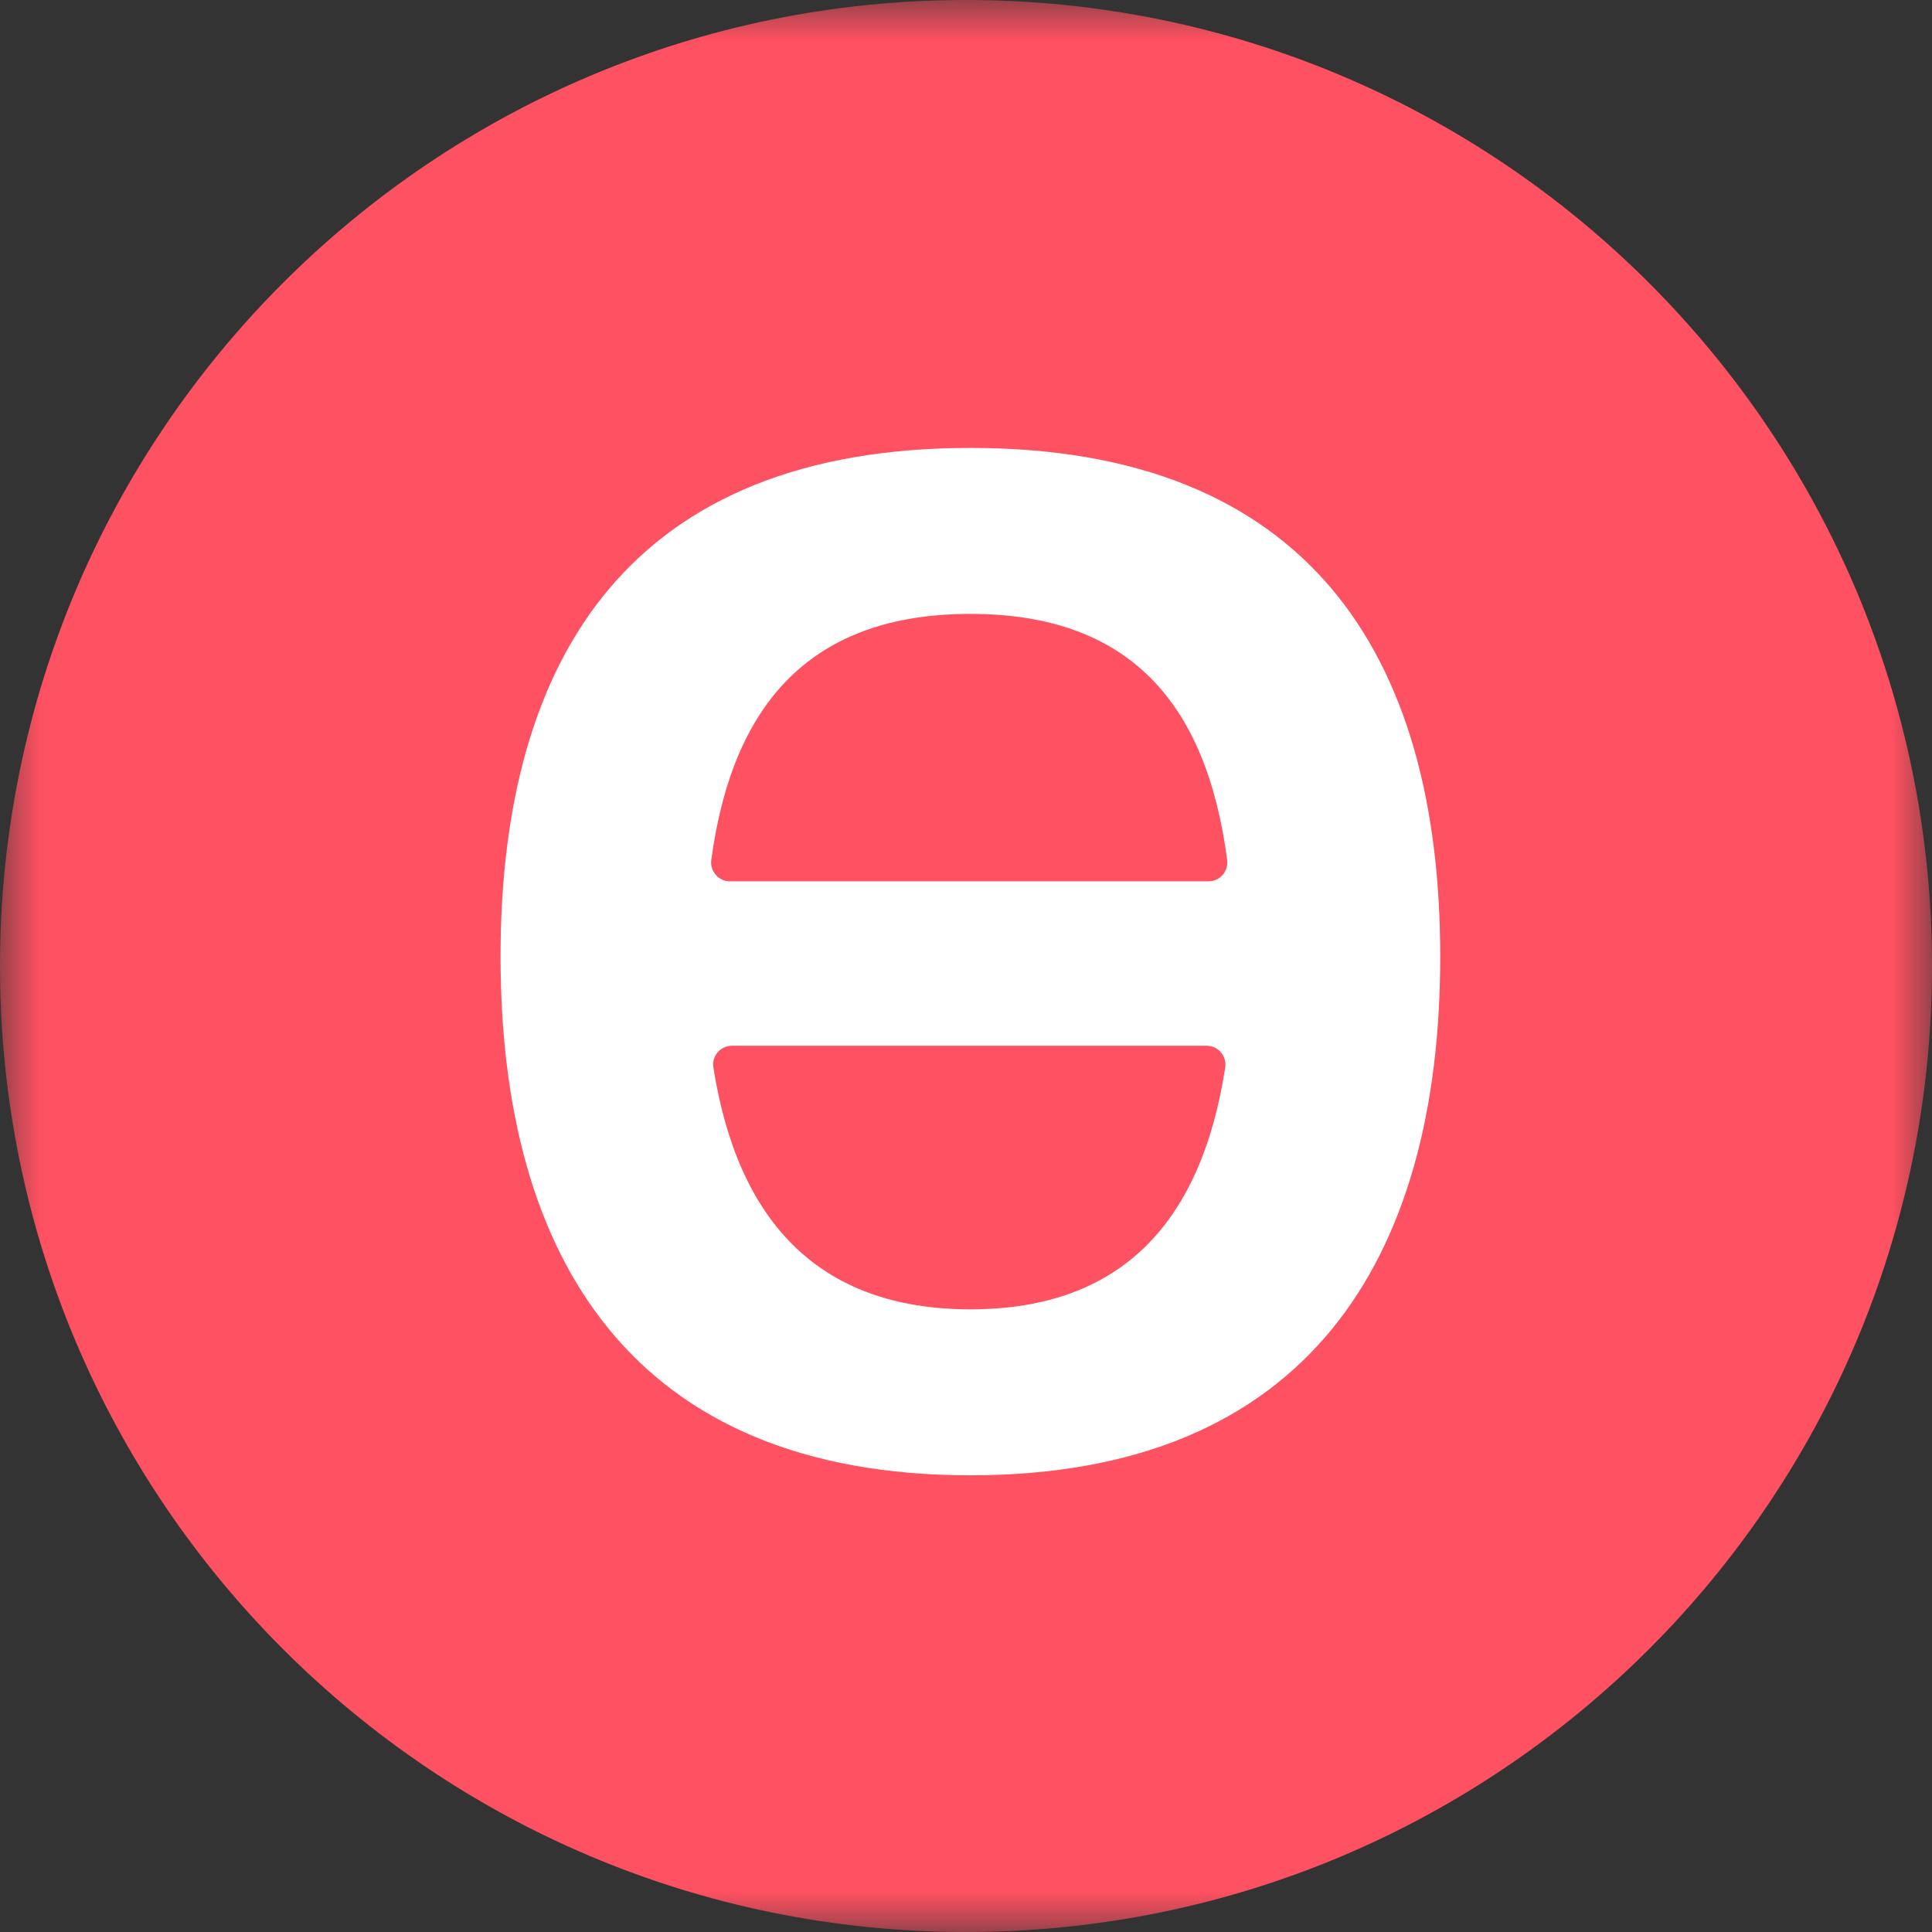 <svg width="24" height="24" viewBox="0 0 24 24" fill="none" xmlns="http://www.w3.org/2000/svg">
<rect x="0" y="0" width="24" height="24" fill="#333333" stroke="none"/>
<g>
<mask id="mask0_9986_91152" style="mask-type:luminance" maskUnits="userSpaceOnUse" x="0" y="0" width="24" height="24">
<path d="M24 0H0V24H24V0Z" fill="white"/>
</mask>
<g mask="url(#mask0_9986_91152)">
<path d="M12 24C5.373 24 0 18.627 0 12C0 5.373 5.373 0 12 0C18.627 0 24 5.373 24 12C24 18.627 18.628 24 12 24Z" fill="#FE5161"/>
<path d="M12.055 5.564C7.873 5.564 6.218 8.12 6.218 11.883C6.218 15.646 7.873 18.327 12.055 18.327C16.237 18.327 17.891 15.646 17.891 11.883C17.891 8.12 16.237 5.564 12.055 5.564ZM12.055 16.265C10.148 16.265 9.16 15.146 8.862 13.262C8.839 13.12 8.948 12.991 9.091 12.991H14.99C15.133 12.991 15.241 13.119 15.22 13.261C14.93 15.145 13.963 16.265 12.056 16.265H12.055ZM9.066 10.948C8.925 10.948 8.817 10.822 8.836 10.681C9.101 8.722 10.09 7.626 12.055 7.626C14.021 7.626 14.987 8.723 15.244 10.682C15.262 10.823 15.155 10.948 15.014 10.948H9.066Z" fill="white"/>
</g>
</g>
</svg>
